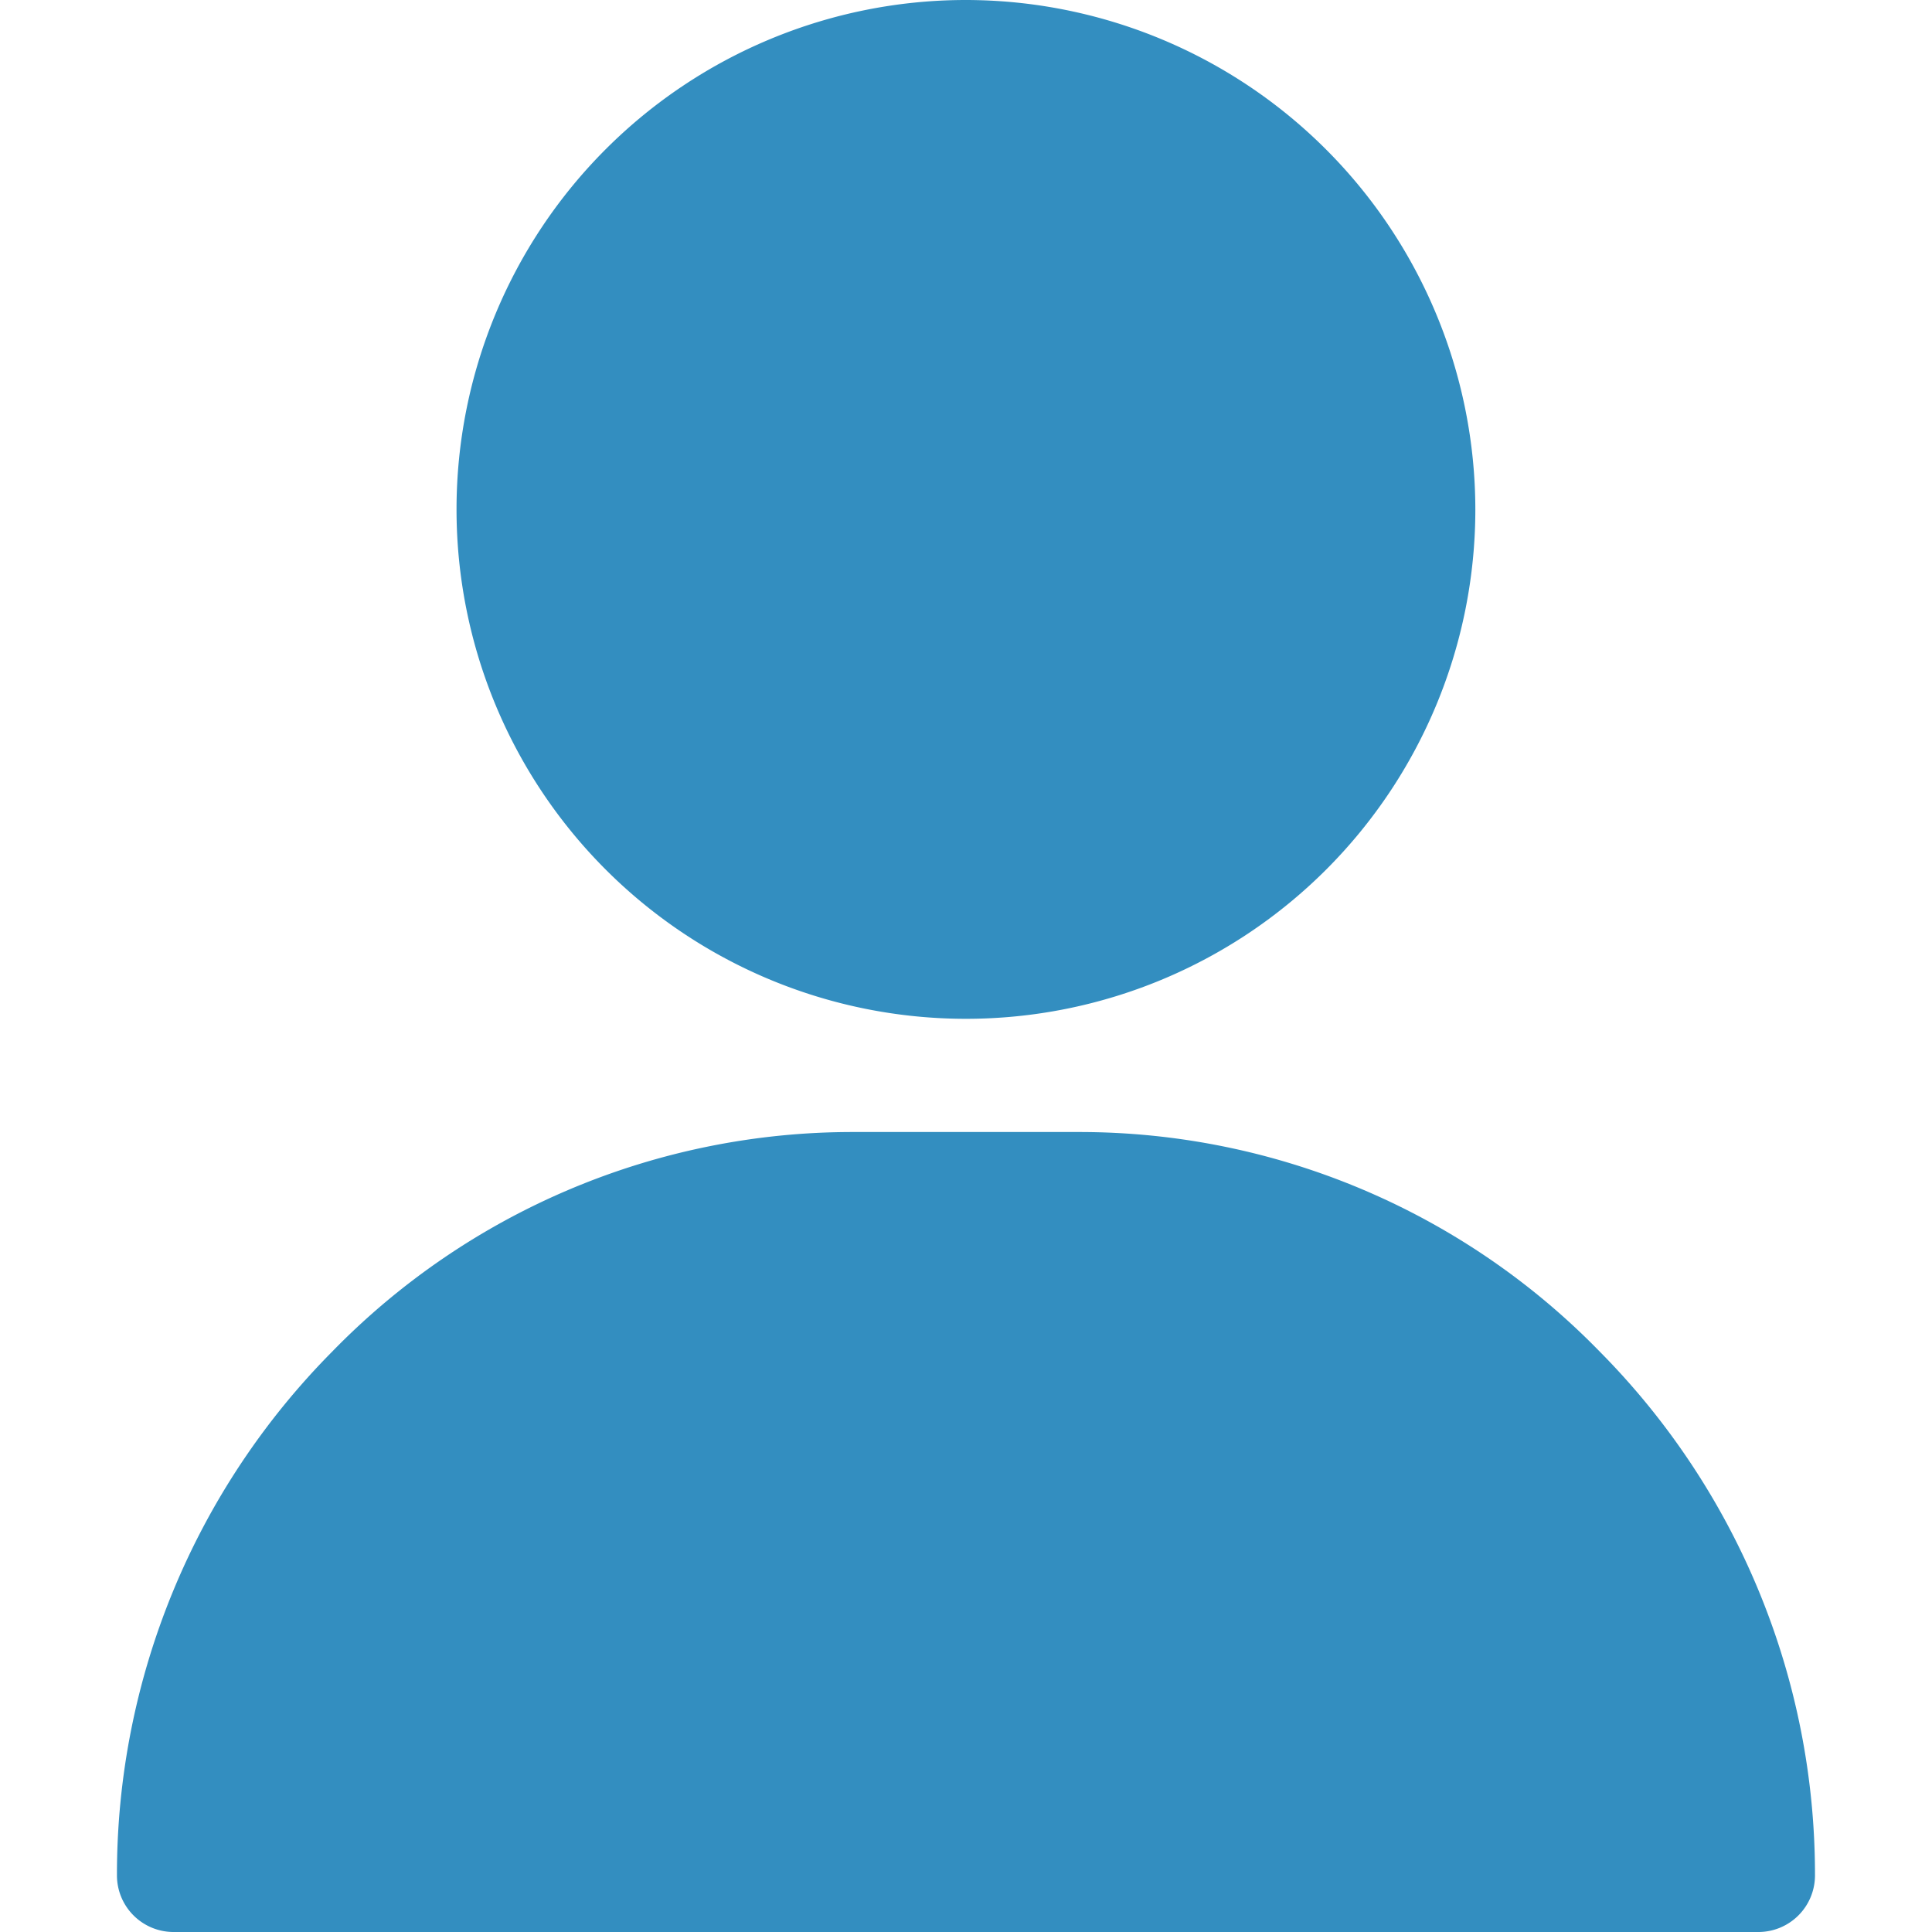 <svg xmlns="http://www.w3.org/2000/svg" width="30" height="30" viewBox="0 0 30 30">
  <g id="My_Coverage" transform="translate(-44 -306.408)">
    <rect id="Rectangle_167549" data-name="Rectangle 167549" width="30" height="30" transform="translate(44 306.408)" fill="none"/>
    <g id="user_3_" data-name="user (3)" transform="translate(14.816 306.408)">
      <g id="Group_333" data-name="Group 333" transform="translate(36.273)">
        <g id="Group_332" data-name="Group 332" transform="translate(0)">
          <path id="Path_114096" data-name="Path 114096" d="M128.91,0a7.91,7.91,0,1,0,7.91,7.91A7.919,7.919,0,0,0,128.91,0Z" transform="translate(-121)" fill="#338ec0"/>
        </g>
      </g>
      <g id="Group_335" data-name="Group 335" transform="translate(31 17.578)">
        <g id="Group_334" data-name="Group 334" transform="translate(0)">
          <path id="Path_114097" data-name="Path 114097" d="M54.025,303.41A11.276,11.276,0,0,0,45.941,300H42.426a11.276,11.276,0,0,0-8.084,3.41A11.528,11.528,0,0,0,31,311.543a.879.879,0,0,0,.879.879H56.488a.879.879,0,0,0,.879-.879A11.528,11.528,0,0,0,54.025,303.41Z" transform="translate(-31 -300)" fill="#338ec0"/>
        </g>
      </g>
    </g>
  </g>
</svg>
